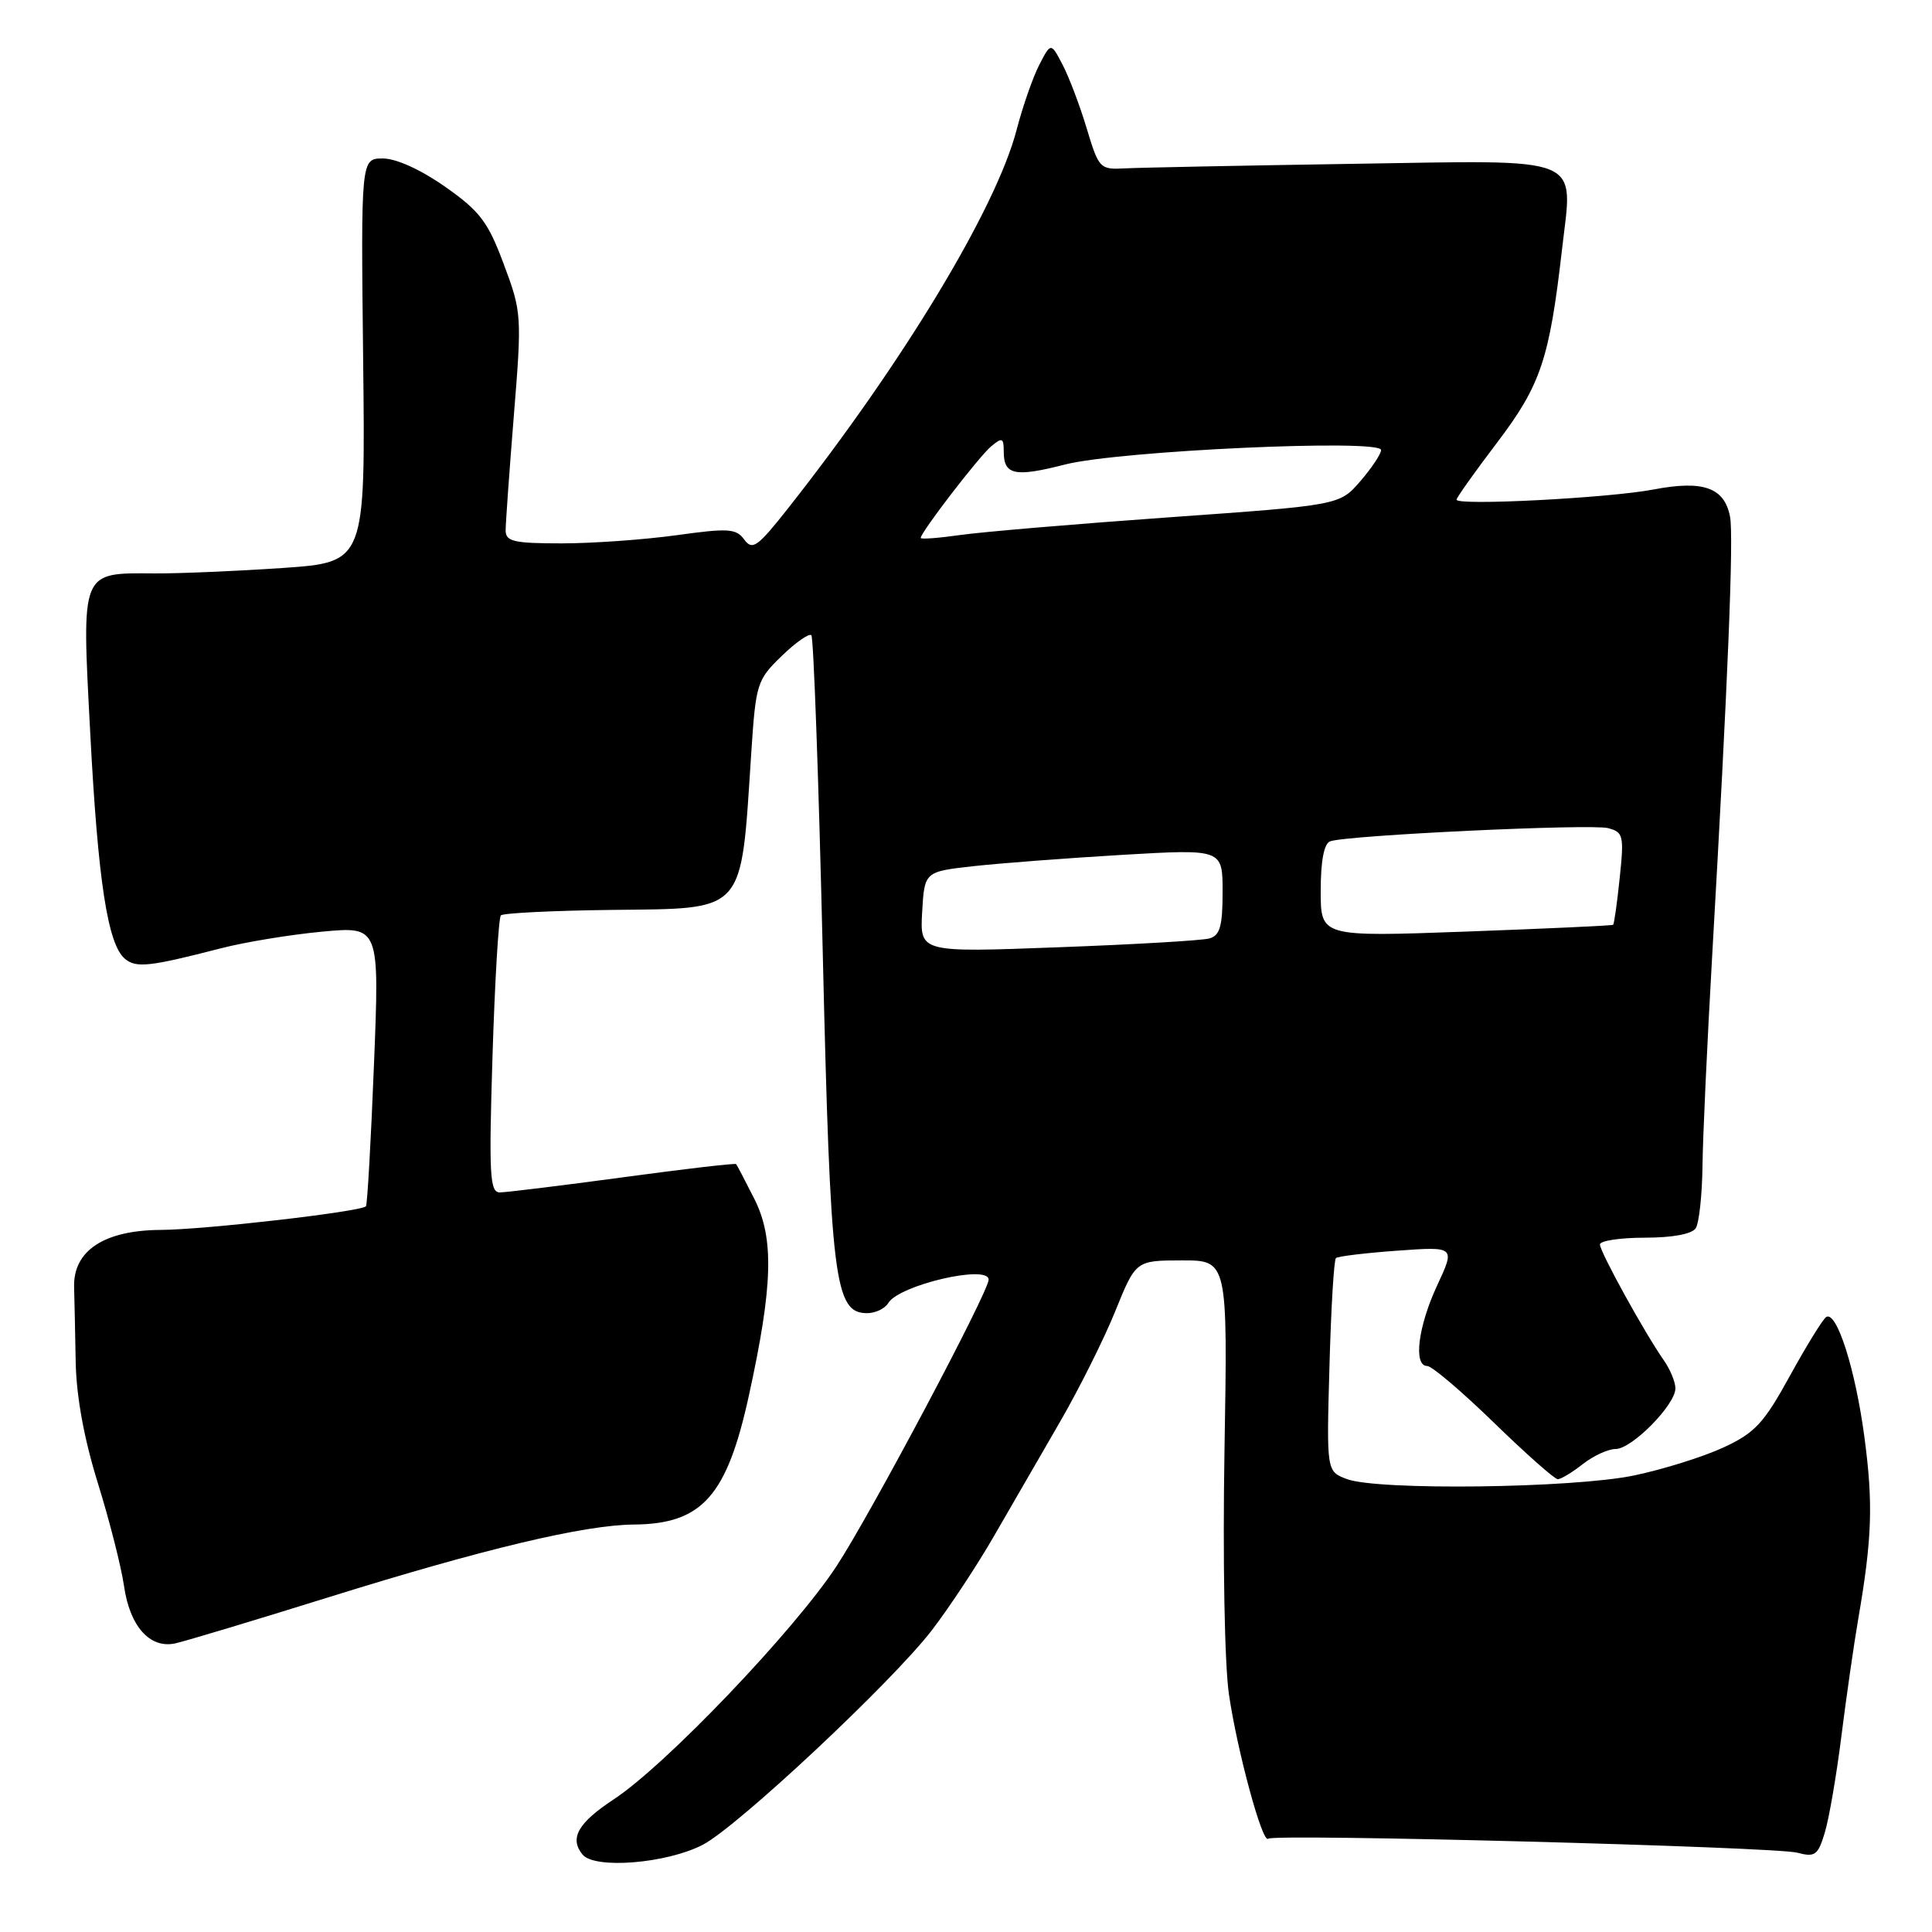<?xml version="1.0" encoding="UTF-8" standalone="no"?>
<!DOCTYPE svg PUBLIC "-//W3C//DTD SVG 1.1//EN" "http://www.w3.org/Graphics/SVG/1.1/DTD/svg11.dtd" >
<svg xmlns="http://www.w3.org/2000/svg" xmlns:xlink="http://www.w3.org/1999/xlink" version="1.1" viewBox="0 0 256 256">
 <g >
 <path fill="currentColor"
d=" M 93.09 244.46 C 97.67 242.11 118.21 222.87 123.48 216.01 C 125.80 212.98 129.52 207.35 131.73 203.50 C 133.95 199.65 137.85 192.90 140.40 188.50 C 142.95 184.10 146.27 177.47 147.77 173.76 C 150.50 167.02 150.50 167.02 156.59 167.01 C 162.68 167.00 162.68 167.00 162.25 192.25 C 162.01 206.63 162.26 220.51 162.84 224.50 C 163.93 231.99 167.29 244.37 168.04 243.64 C 168.76 242.95 235.17 244.71 238.14 245.49 C 240.50 246.12 240.89 245.83 241.79 242.85 C 242.35 241.01 243.35 235.22 244.00 230.00 C 244.66 224.78 245.66 217.80 246.23 214.50 C 248.06 203.89 248.22 199.20 247.04 190.40 C 245.85 181.43 243.37 173.65 241.98 174.51 C 241.54 174.79 239.38 178.29 237.18 182.29 C 233.71 188.61 232.54 189.87 228.34 191.81 C 225.68 193.04 220.35 194.71 216.50 195.51 C 208.37 197.20 182.51 197.52 178.45 195.98 C 175.77 194.96 175.77 194.96 176.16 181.05 C 176.37 173.39 176.75 166.94 177.02 166.70 C 177.28 166.47 180.95 166.02 185.17 165.72 C 192.83 165.17 192.83 165.17 190.43 170.33 C 187.89 175.79 187.25 181.00 189.11 181.00 C 189.73 181.00 193.70 184.38 197.94 188.50 C 202.18 192.62 205.99 196.00 206.41 196.00 C 206.84 196.00 208.33 195.10 209.73 194.00 C 211.13 192.90 213.09 192.00 214.08 192.00 C 216.23 192.00 221.99 186.16 222.00 183.97 C 222.00 183.13 221.31 181.45 220.46 180.24 C 217.93 176.63 212.00 165.88 212.00 164.90 C 212.00 164.41 214.67 164.00 217.94 164.00 C 221.60 164.00 224.19 163.52 224.69 162.75 C 225.14 162.06 225.54 158.35 225.59 154.50 C 225.63 150.65 226.22 138.05 226.88 126.50 C 228.95 90.45 229.74 71.09 229.24 68.47 C 228.50 64.60 225.69 63.60 219.11 64.86 C 213.19 65.99 193.00 67.04 193.00 66.21 C 193.00 65.94 195.43 62.52 198.40 58.61 C 204.15 51.03 205.31 47.58 206.97 33.09 C 208.42 20.42 210.39 21.23 179.16 21.71 C 164.50 21.94 150.96 22.21 149.07 22.31 C 145.74 22.49 145.60 22.34 143.99 17.00 C 143.08 13.97 141.64 10.18 140.79 8.56 C 139.25 5.62 139.25 5.62 137.71 8.59 C 136.87 10.22 135.51 14.11 134.70 17.23 C 131.98 27.63 119.66 48.04 104.44 67.33 C 100.38 72.48 99.70 72.97 98.62 71.50 C 97.55 70.03 96.52 69.96 89.63 70.92 C 85.35 71.51 78.51 72.00 74.43 72.00 C 68.08 72.00 67.00 71.75 67.00 70.28 C 67.00 69.34 67.49 62.48 68.09 55.03 C 69.16 41.81 69.13 41.35 66.75 35.00 C 64.66 29.39 63.60 27.99 58.99 24.75 C 55.78 22.49 52.50 21.00 50.74 21.00 C 47.82 21.00 47.82 21.00 48.12 47.75 C 48.42 74.50 48.42 74.50 37.46 75.26 C 31.43 75.67 23.79 76.00 20.48 75.98 C 10.62 75.92 10.82 75.44 11.95 97.00 C 12.98 116.74 14.27 125.15 16.56 127.05 C 18.05 128.29 19.79 128.10 29.29 125.65 C 32.47 124.83 38.49 123.84 42.68 123.45 C 50.29 122.74 50.29 122.74 49.55 141.12 C 49.15 151.23 48.67 159.65 48.49 159.84 C 47.78 160.56 27.15 162.94 21.31 162.97 C 13.79 163.01 9.68 165.73 9.82 170.56 C 9.87 172.18 9.96 176.65 10.03 180.50 C 10.12 185.05 11.14 190.65 12.96 196.50 C 14.50 201.45 16.06 207.59 16.43 210.13 C 17.19 215.49 19.85 218.48 23.21 217.76 C 24.47 217.49 33.65 214.73 43.62 211.62 C 64.14 205.22 77.42 202.06 84.00 202.01 C 93.04 201.93 96.32 198.25 99.24 184.88 C 102.42 170.35 102.59 164.09 99.96 158.87 C 98.75 156.47 97.66 154.39 97.54 154.25 C 97.42 154.11 90.67 154.89 82.53 156.00 C 74.39 157.10 67.05 158.00 66.22 158.00 C 64.90 158.00 64.77 155.65 65.26 139.93 C 65.57 129.98 66.07 121.60 66.37 121.29 C 66.68 120.99 73.24 120.66 80.96 120.57 C 98.98 120.35 98.13 121.29 99.54 99.86 C 100.15 90.57 100.29 90.11 103.57 86.93 C 105.44 85.12 107.21 83.88 107.51 84.17 C 107.80 84.47 108.48 103.23 109.01 125.86 C 110.04 169.75 110.56 174.00 114.90 174.00 C 116.00 174.00 117.26 173.40 117.70 172.66 C 119.13 170.27 131.00 167.51 131.00 169.56 C 131.00 171.17 115.38 200.60 110.86 207.50 C 105.27 216.03 88.24 233.87 81.33 238.42 C 76.57 241.55 75.42 243.60 77.20 245.75 C 78.82 247.69 88.29 246.93 93.09 244.46 Z  M 122.19 120.85 C 122.50 115.50 122.50 115.50 129.00 114.77 C 132.57 114.38 141.46 113.70 148.75 113.27 C 162.00 112.50 162.00 112.50 162.00 118.18 C 162.00 122.74 161.65 123.96 160.25 124.35 C 159.29 124.62 150.26 125.15 140.19 125.52 C 121.89 126.21 121.89 126.21 122.19 120.85 Z  M 175.00 118.04 C 175.00 114.07 175.44 111.78 176.25 111.48 C 178.44 110.67 210.80 109.14 213.07 109.73 C 215.10 110.26 215.21 110.72 214.62 116.32 C 214.28 119.63 213.88 122.43 213.75 122.54 C 213.61 122.65 204.84 123.05 194.25 123.44 C 175.00 124.14 175.00 124.14 175.00 118.04 Z  M 122.00 71.28 C 122.00 70.53 129.76 60.44 131.35 59.13 C 132.79 57.93 133.00 58.01 133.00 59.82 C 133.00 62.95 134.44 63.26 141.12 61.55 C 148.25 59.72 183.00 58.13 183.00 59.63 C 183.00 60.15 181.76 62.01 180.25 63.76 C 177.50 66.94 177.50 66.94 155.00 68.54 C 142.62 69.42 130.14 70.48 127.25 70.89 C 124.36 71.30 122.00 71.48 122.00 71.28 Z "/>
</g>
</svg>